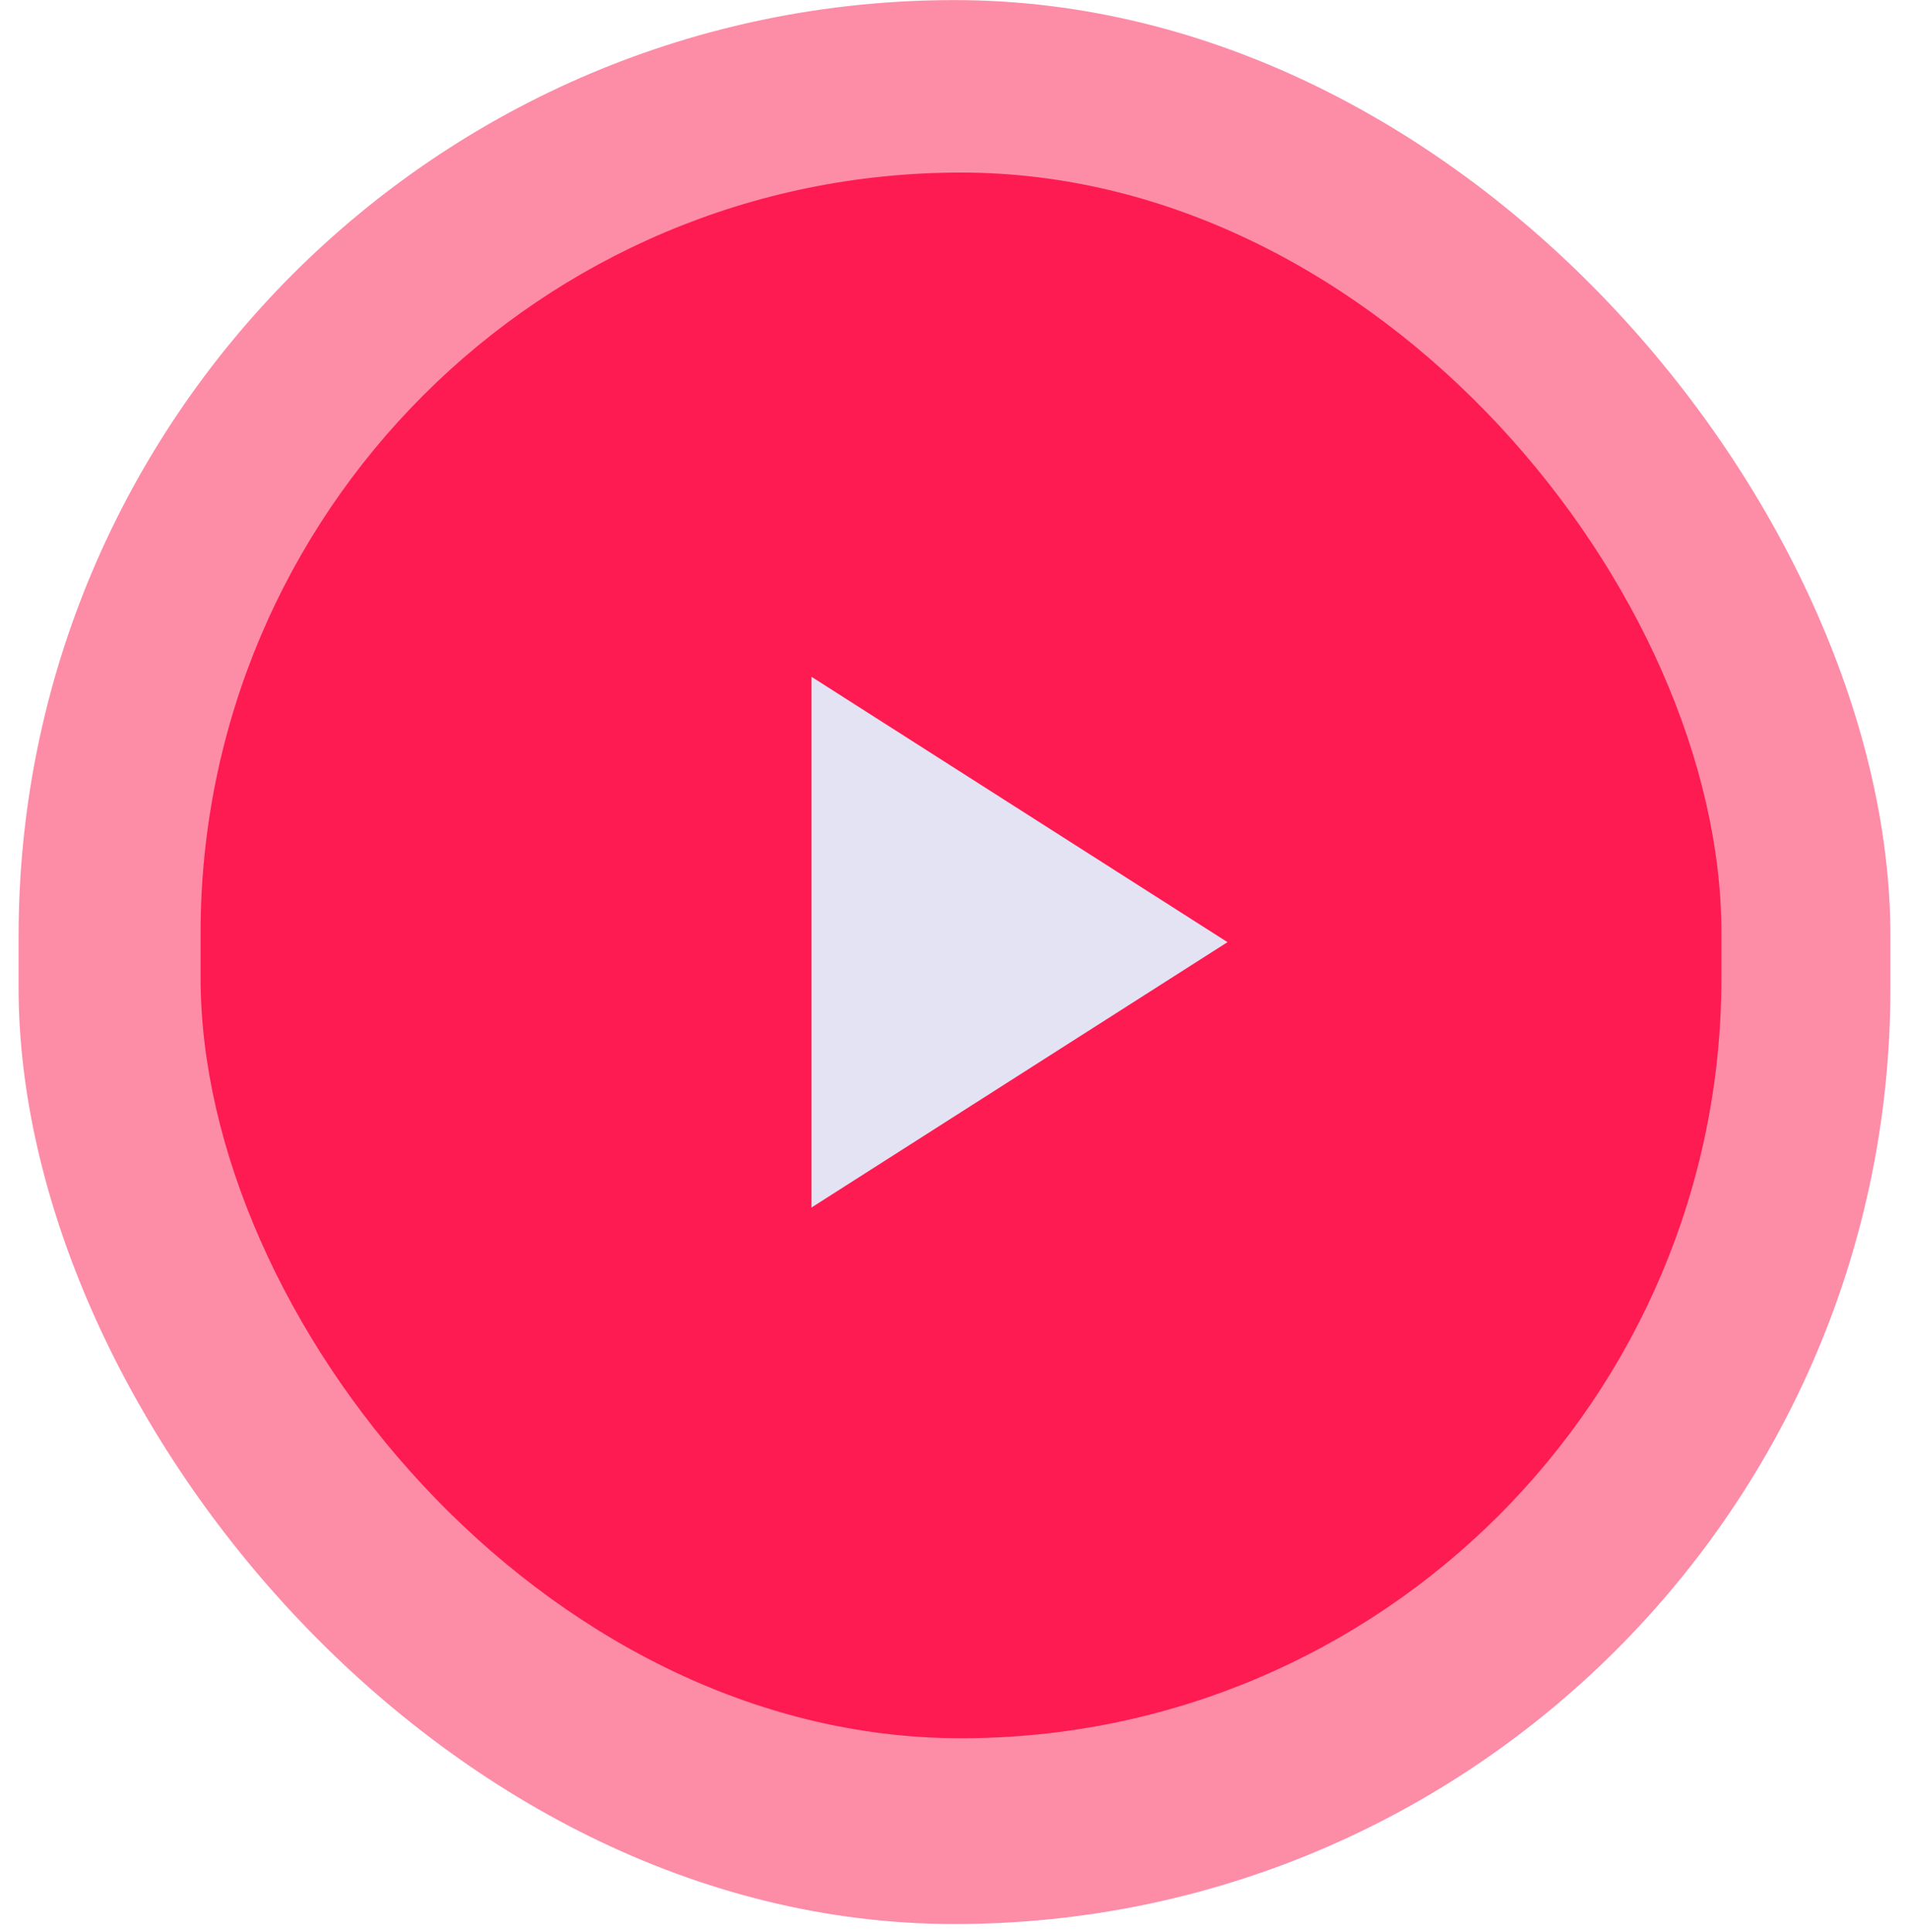 <svg width="82" height="83" viewBox="0 0 82 83" fill="none" xmlns="http://www.w3.org/2000/svg">
<rect x="0.799" y="0.004" width="80.403" height="82.638" rx="40.201" fill="#FD1B51" fill-opacity="0.5"/>
<rect x="8.616" y="7.412" width="65.327" height="67.25" rx="32.664" fill="#FD1B51"/>
<path d="M52.726 40.468L34.858 51.866V29.07L52.726 40.468Z" fill="#E3E3F3"/>
</svg>
